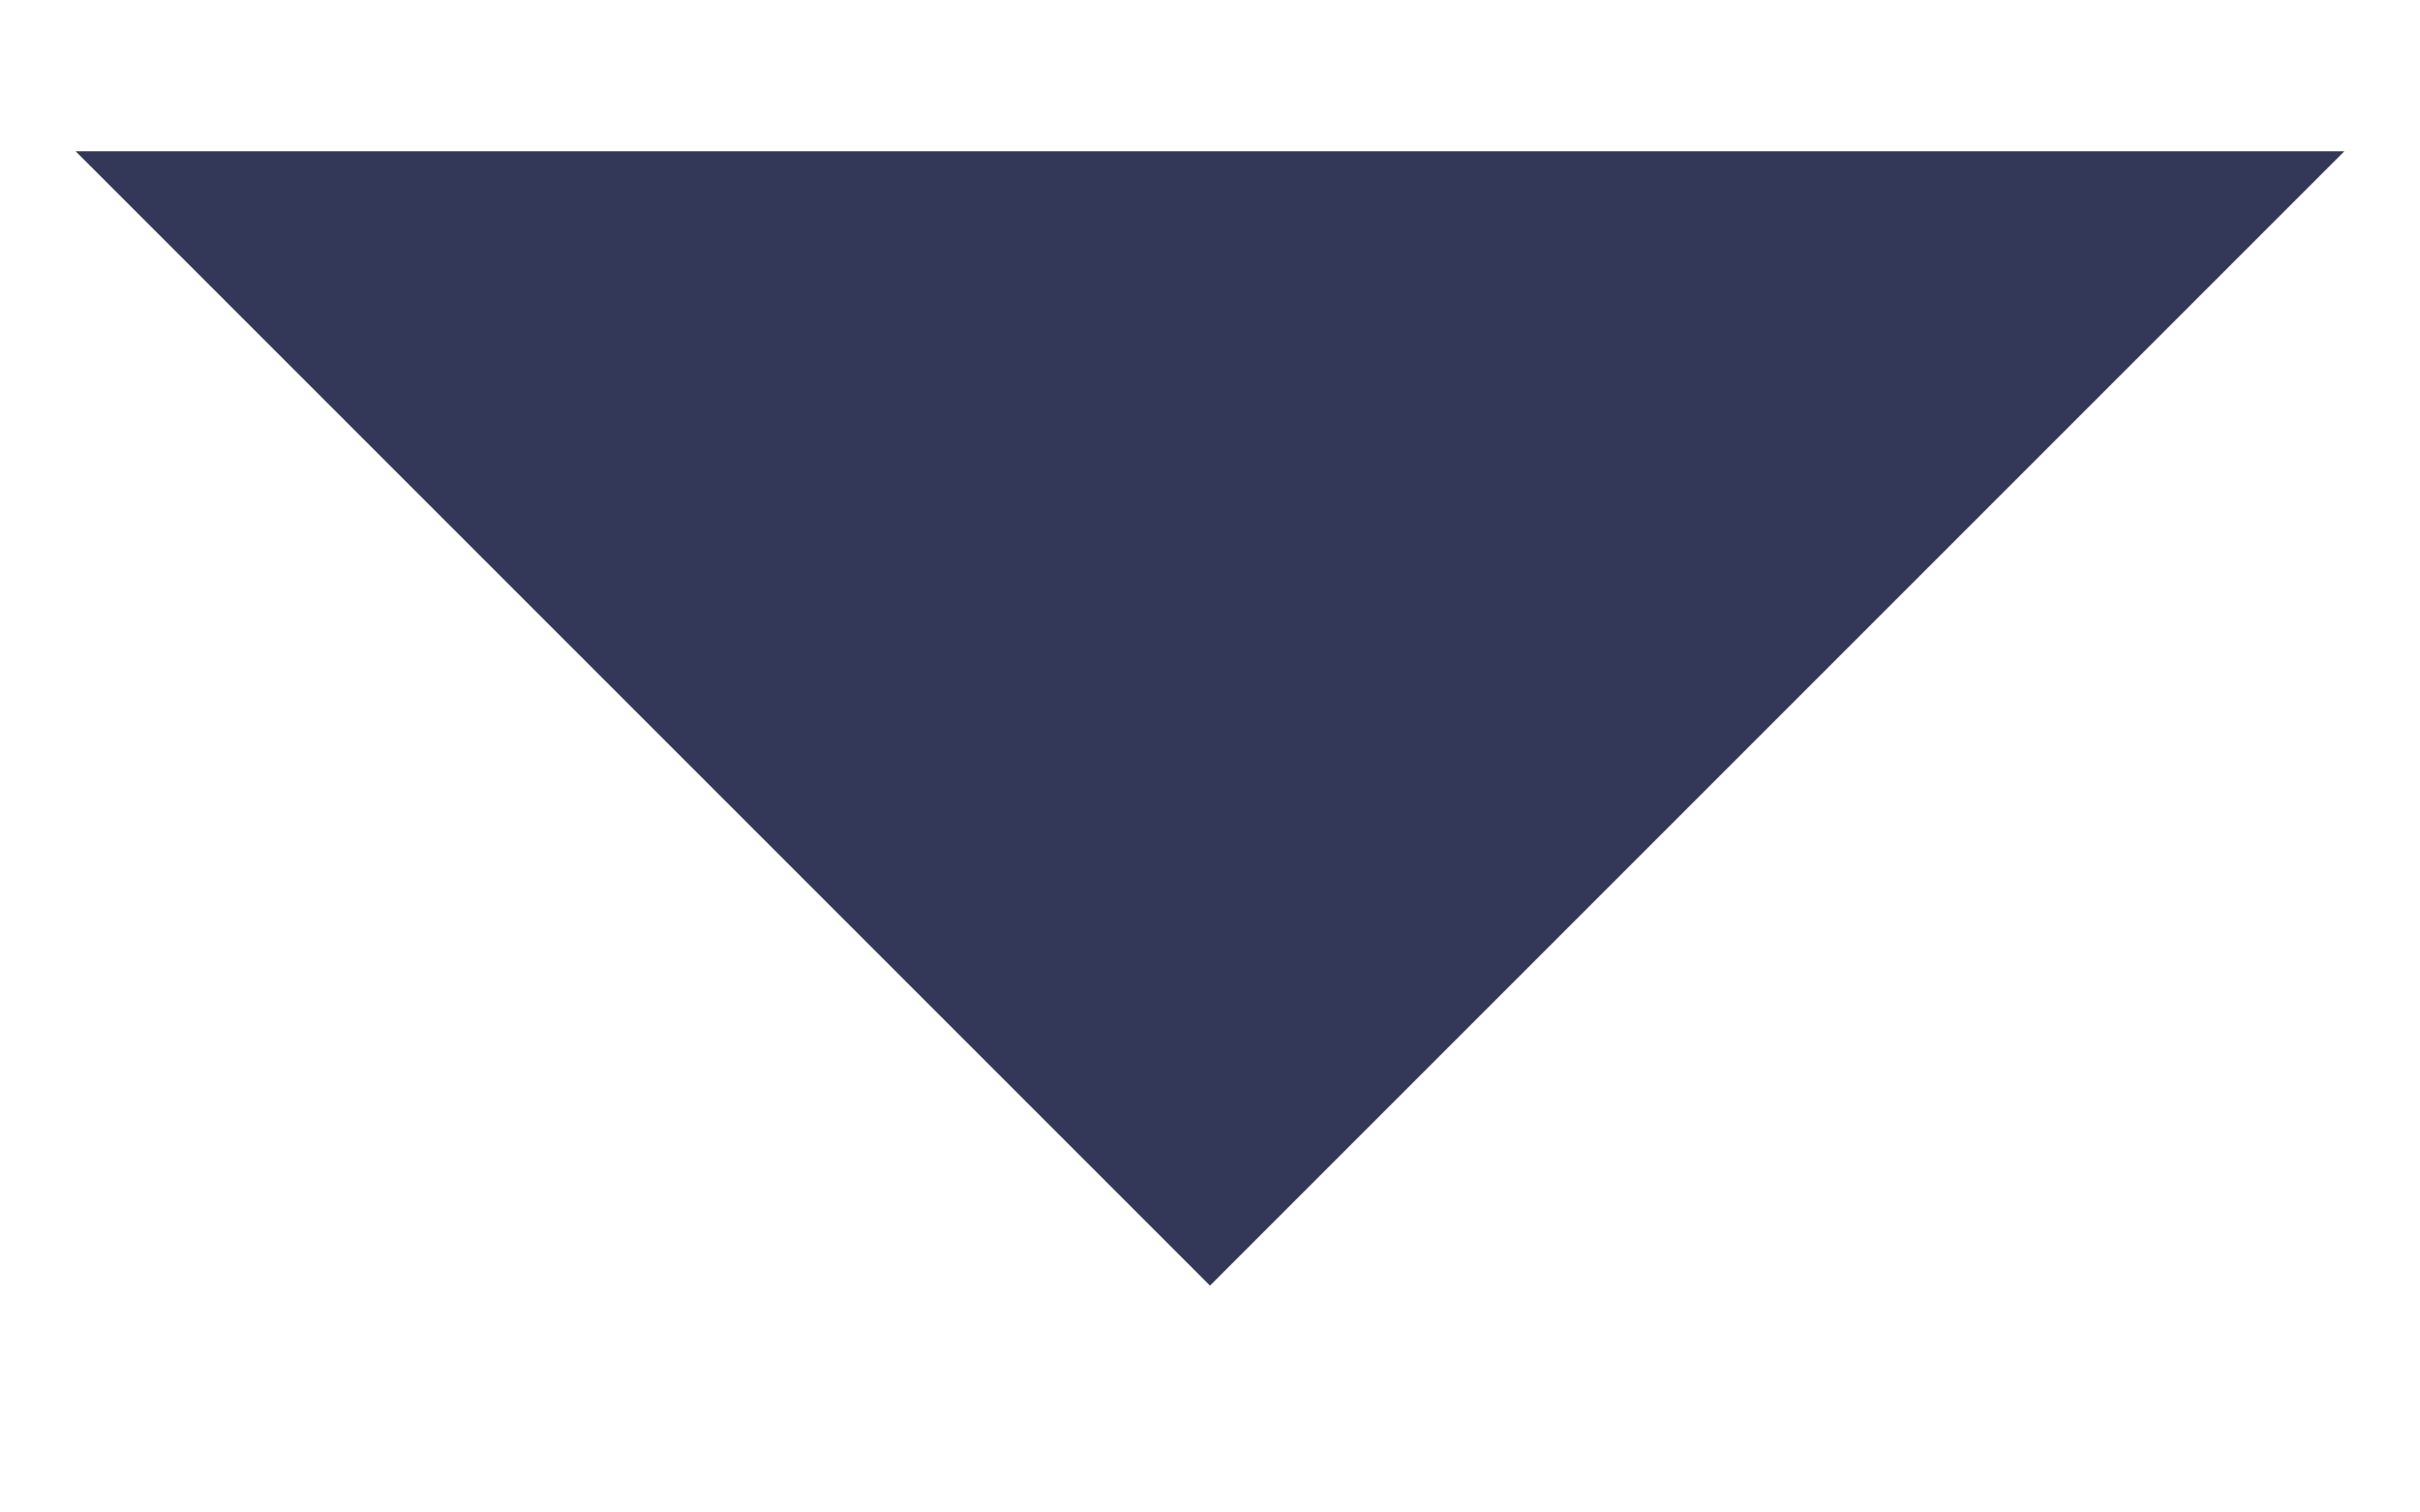<svg xmlns="http://www.w3.org/2000/svg" width="8" height="5" viewBox="0 0 8 5">
    <g fill="none" fill-rule="evenodd">
        <g>
            <g>
                <g>
                    <path d="M0 0L18 0 18 18 0 18z" transform="translate(-779 -138) translate(721 128) translate(53 3)"/>
                    <path fill="#333758" fill-rule="nonzero" d="M5.25 7.5L9 11.25 12.75 7.5z" transform="translate(-779 -138) translate(721 128) translate(53 3)"/>
                </g>
            </g>
        </g>
    </g>
</svg>
